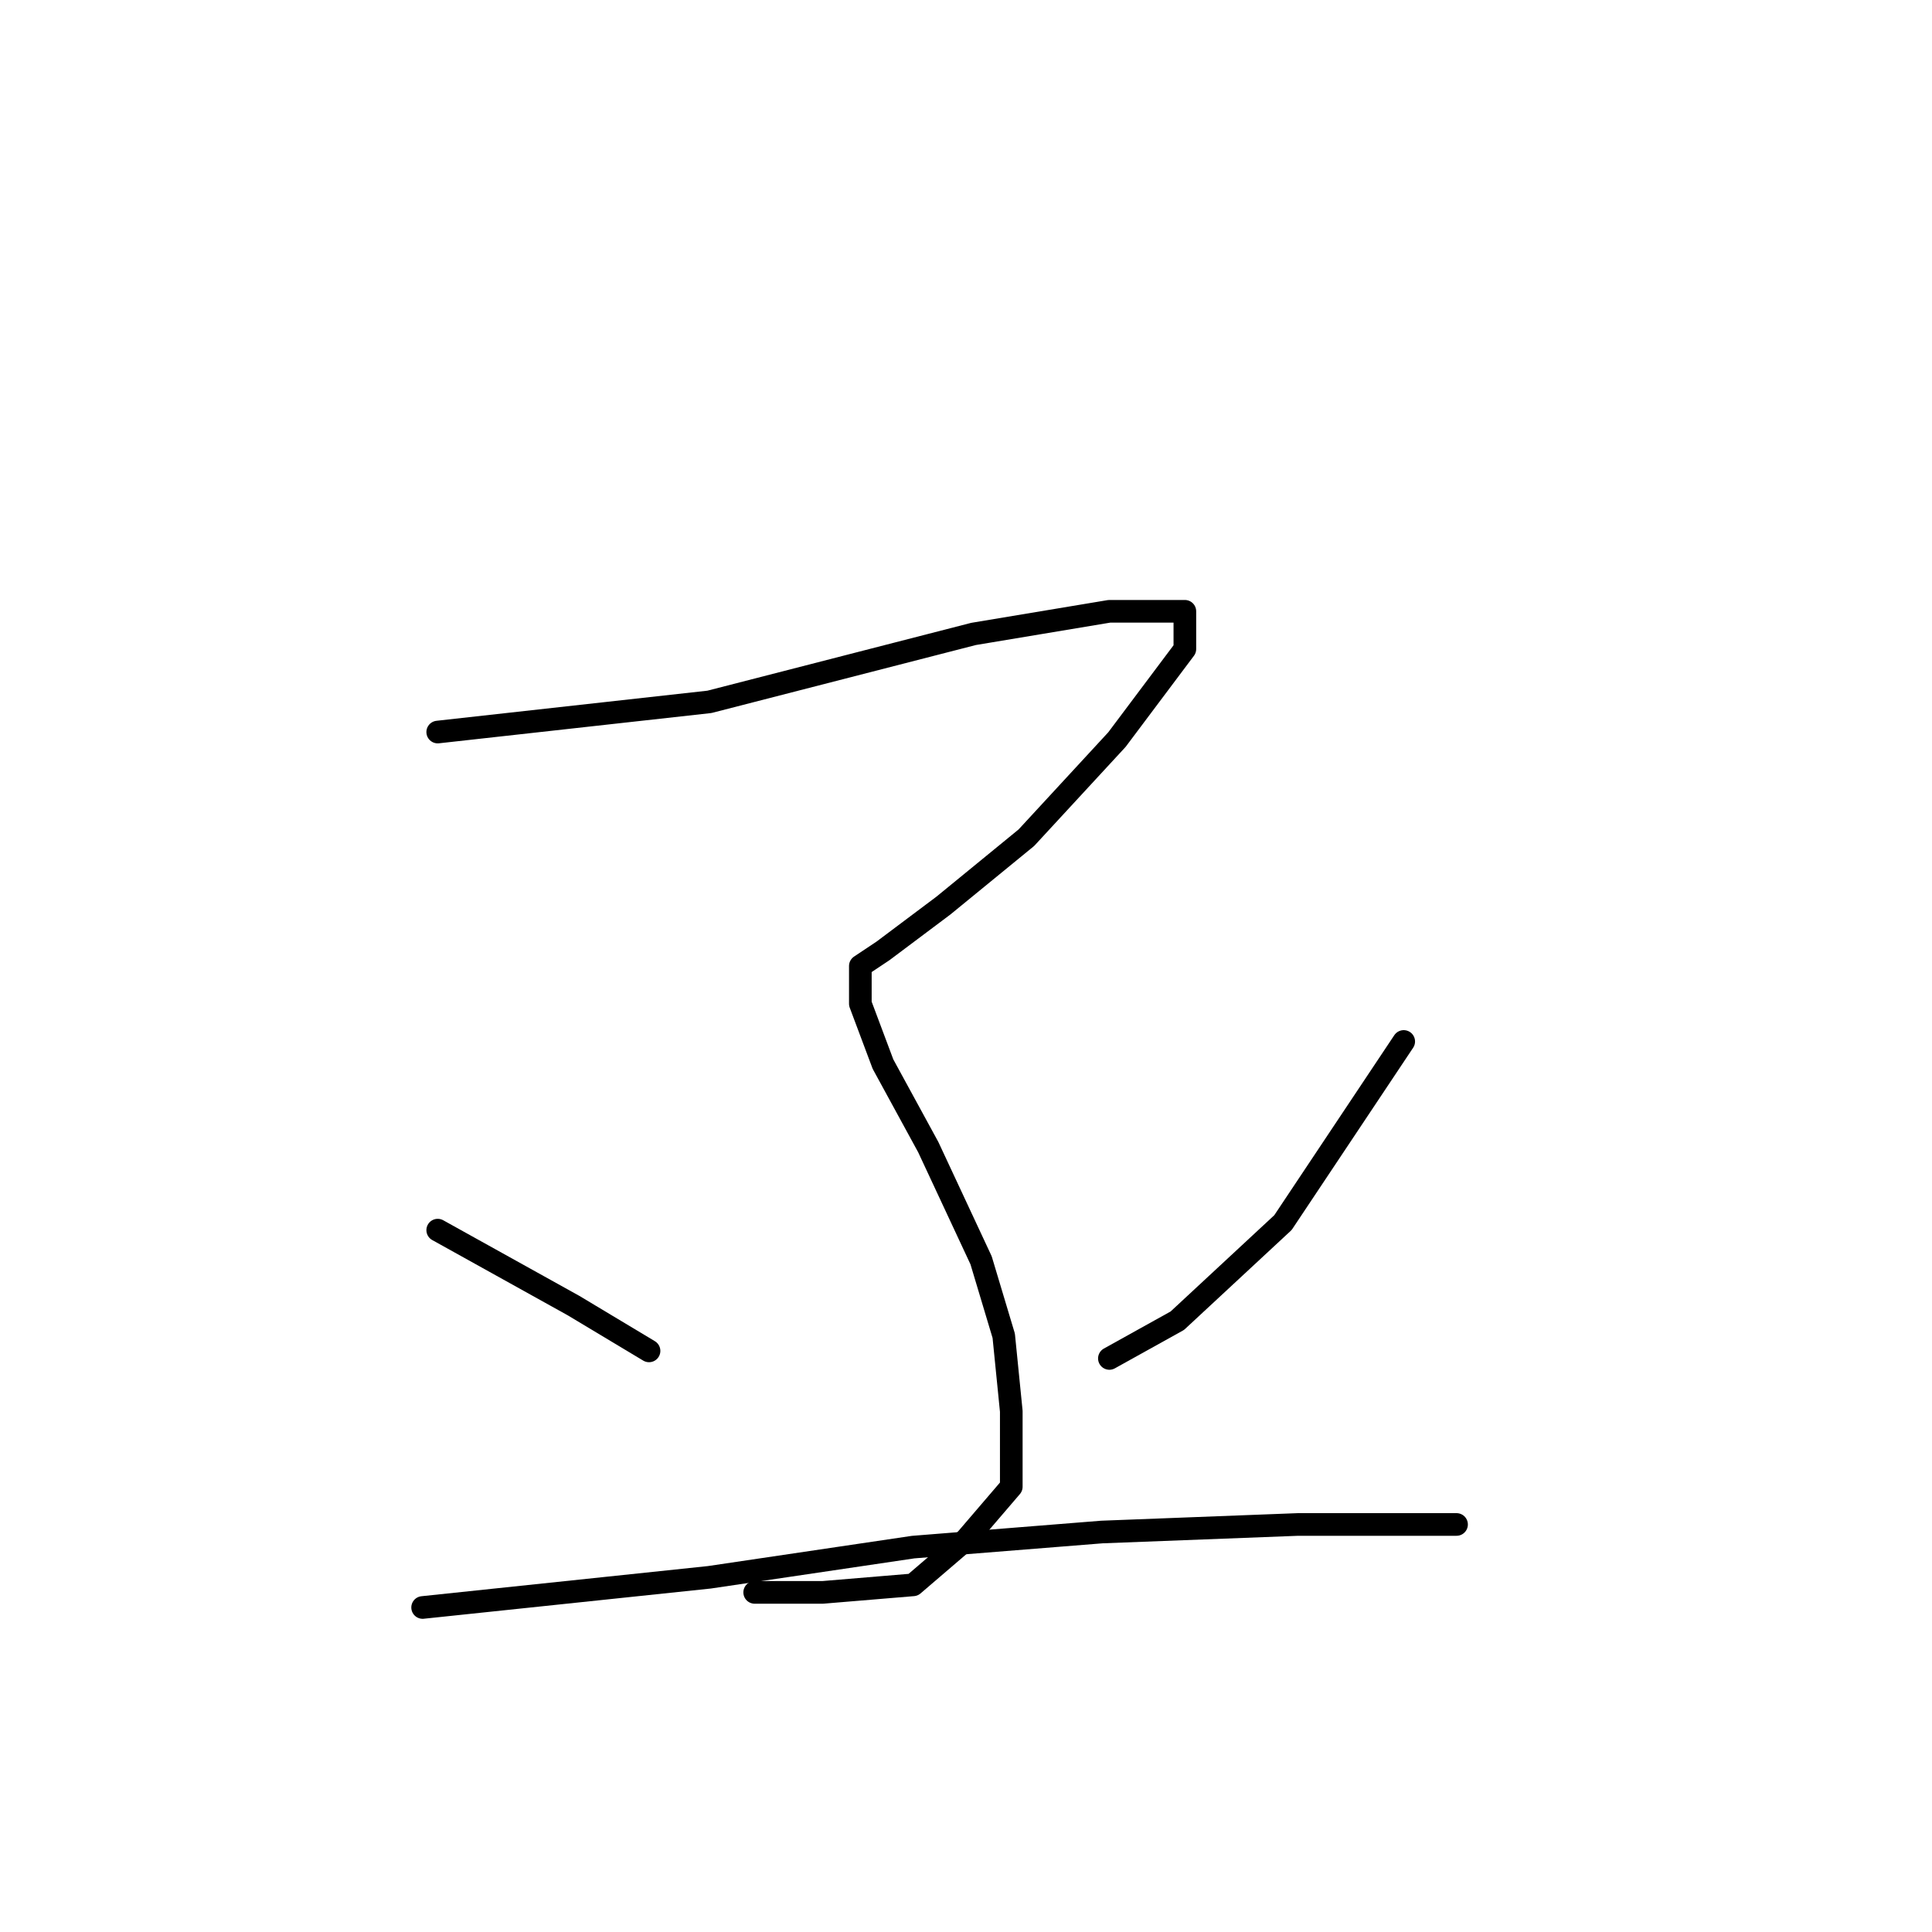 <?xml version="1.0" standalone="no"?>
    <svg width="256" height="256" xmlns="http://www.w3.org/2000/svg" version="1.1">
    <polyline stroke="black" stroke-width="3" stroke-linecap="round" fill="transparent" stroke-linejoin="round" points="58 97 76 95 94 93 129 84 147 81 155 81 157 81 157 86 148 98 136 111 125 120 117 126 114 128 114 133 117 141 123 152 130 167 133 177 134 187 134 197 128 204 121 210 109 211 100 211 100 211 " />
        <polyline stroke="black" stroke-width="3" stroke-linecap="round" fill="transparent" stroke-linejoin="round" points="58 163 67 168 76 173 86 179 86 179 " />
        <polyline stroke="black" stroke-width="3" stroke-linecap="round" fill="transparent" stroke-linejoin="round" points="186 138 178 150 170 162 156 175 147 180 147 180 " />
        <polyline stroke="black" stroke-width="3" stroke-linecap="round" fill="transparent" stroke-linejoin="round" points="56 213 75 211 94 209 121 205 146 203 172 202 193 202 193 202 " />
        </svg>